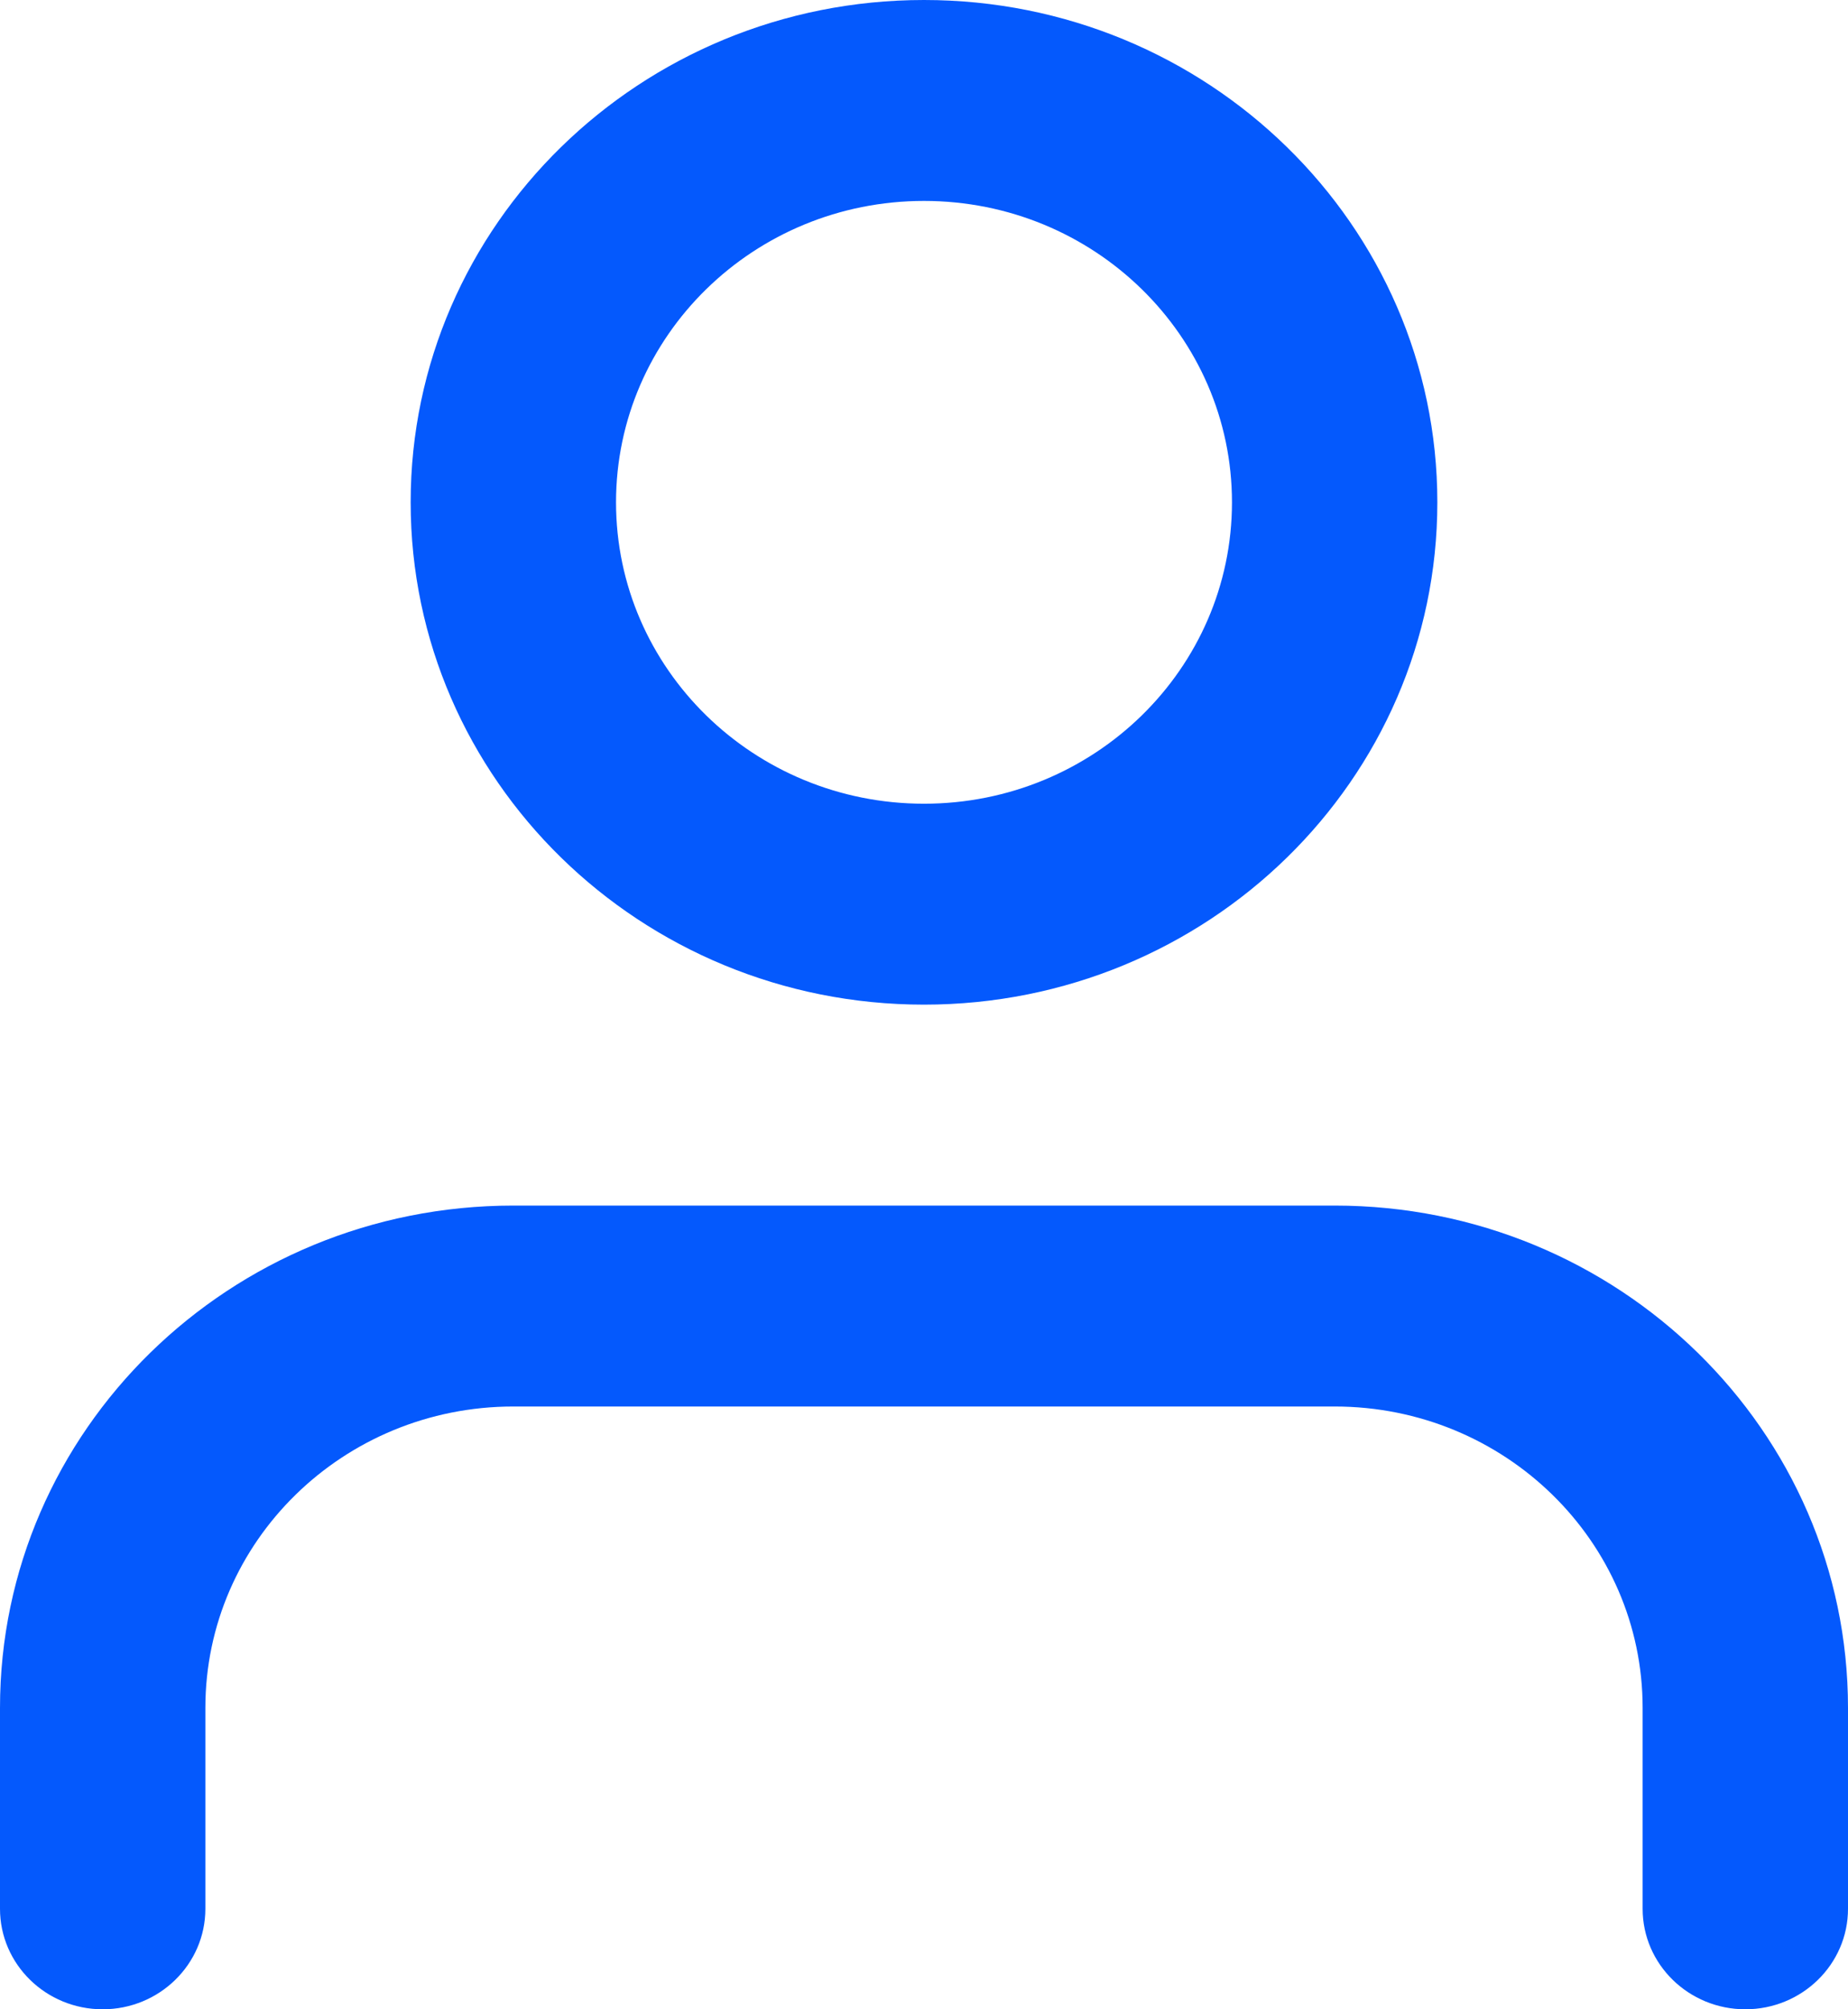 <?xml version="1.0" encoding="UTF-8"?>
<svg width="23px" height="25px" viewBox="0 0 23 25" version="1.1" xmlns="http://www.w3.org/2000/svg" xmlns:xlink="http://www.w3.org/1999/xlink">
    <title>User</title>
    <defs>
        <path d="M16.611,15 C20.14,15 23,17.798 23,21.25 L23,21.25 L23,23.75 C23,24.44 22.428,25 21.722,25 C21.017,25 20.444,24.44 20.444,23.75 L20.444,23.75 L20.444,21.25 C20.444,19.179 18.728,17.5 16.611,17.5 L16.611,17.5 L6.389,17.5 C4.272,17.5 2.556,19.179 2.556,21.25 L2.556,21.25 L2.556,23.75 C2.556,24.44 1.983,25 1.278,25 C0.572,25 -2.27373675e-13,24.44 -2.27373675e-13,23.75 L-2.27373675e-13,23.75 L-2.27373675e-13,21.25 C-2.27373675e-13,17.798 2.86,15 6.389,15 L6.389,15 Z M11.5,9.09494702e-13 C15.028,9.09494702e-13 17.889,2.798 17.889,6.25 C17.889,9.702 15.028,12.5 11.5,12.5 C7.972,12.5 5.111,9.702 5.111,6.25 C5.111,2.798 7.972,9.09494702e-13 11.5,9.09494702e-13 Z M11.5,2.5 C9.383,2.5 7.667,4.179 7.667,6.25 C7.667,8.321 9.383,10 11.5,10 C13.617,10 15.333,8.321 15.333,6.25 C15.333,4.179 13.617,2.5 11.5,2.5 Z" id="path-1"></path>
    </defs>
    <g id="Screens" stroke="none" stroke-width="1" fill="none" fill-rule="evenodd">
        <g id="个人中心" transform="translate(-301, -736)">
            <g id="Bars-/-Tab-Bar-/-Compact-/-Light---3-Tabs" transform="translate(0, 728)">
                <g id="Tab-3" transform="translate(301, 8)">
                    <mask id="mask-2" fill="white">
                        <use xlink:href="#path-1"></use>
                    </mask>
                    <use id="User" fill="#0459FD" fill-rule="nonzero" xlink:href="#path-1"></use>
                </g>
            </g>
        </g>
    </g>
</svg>